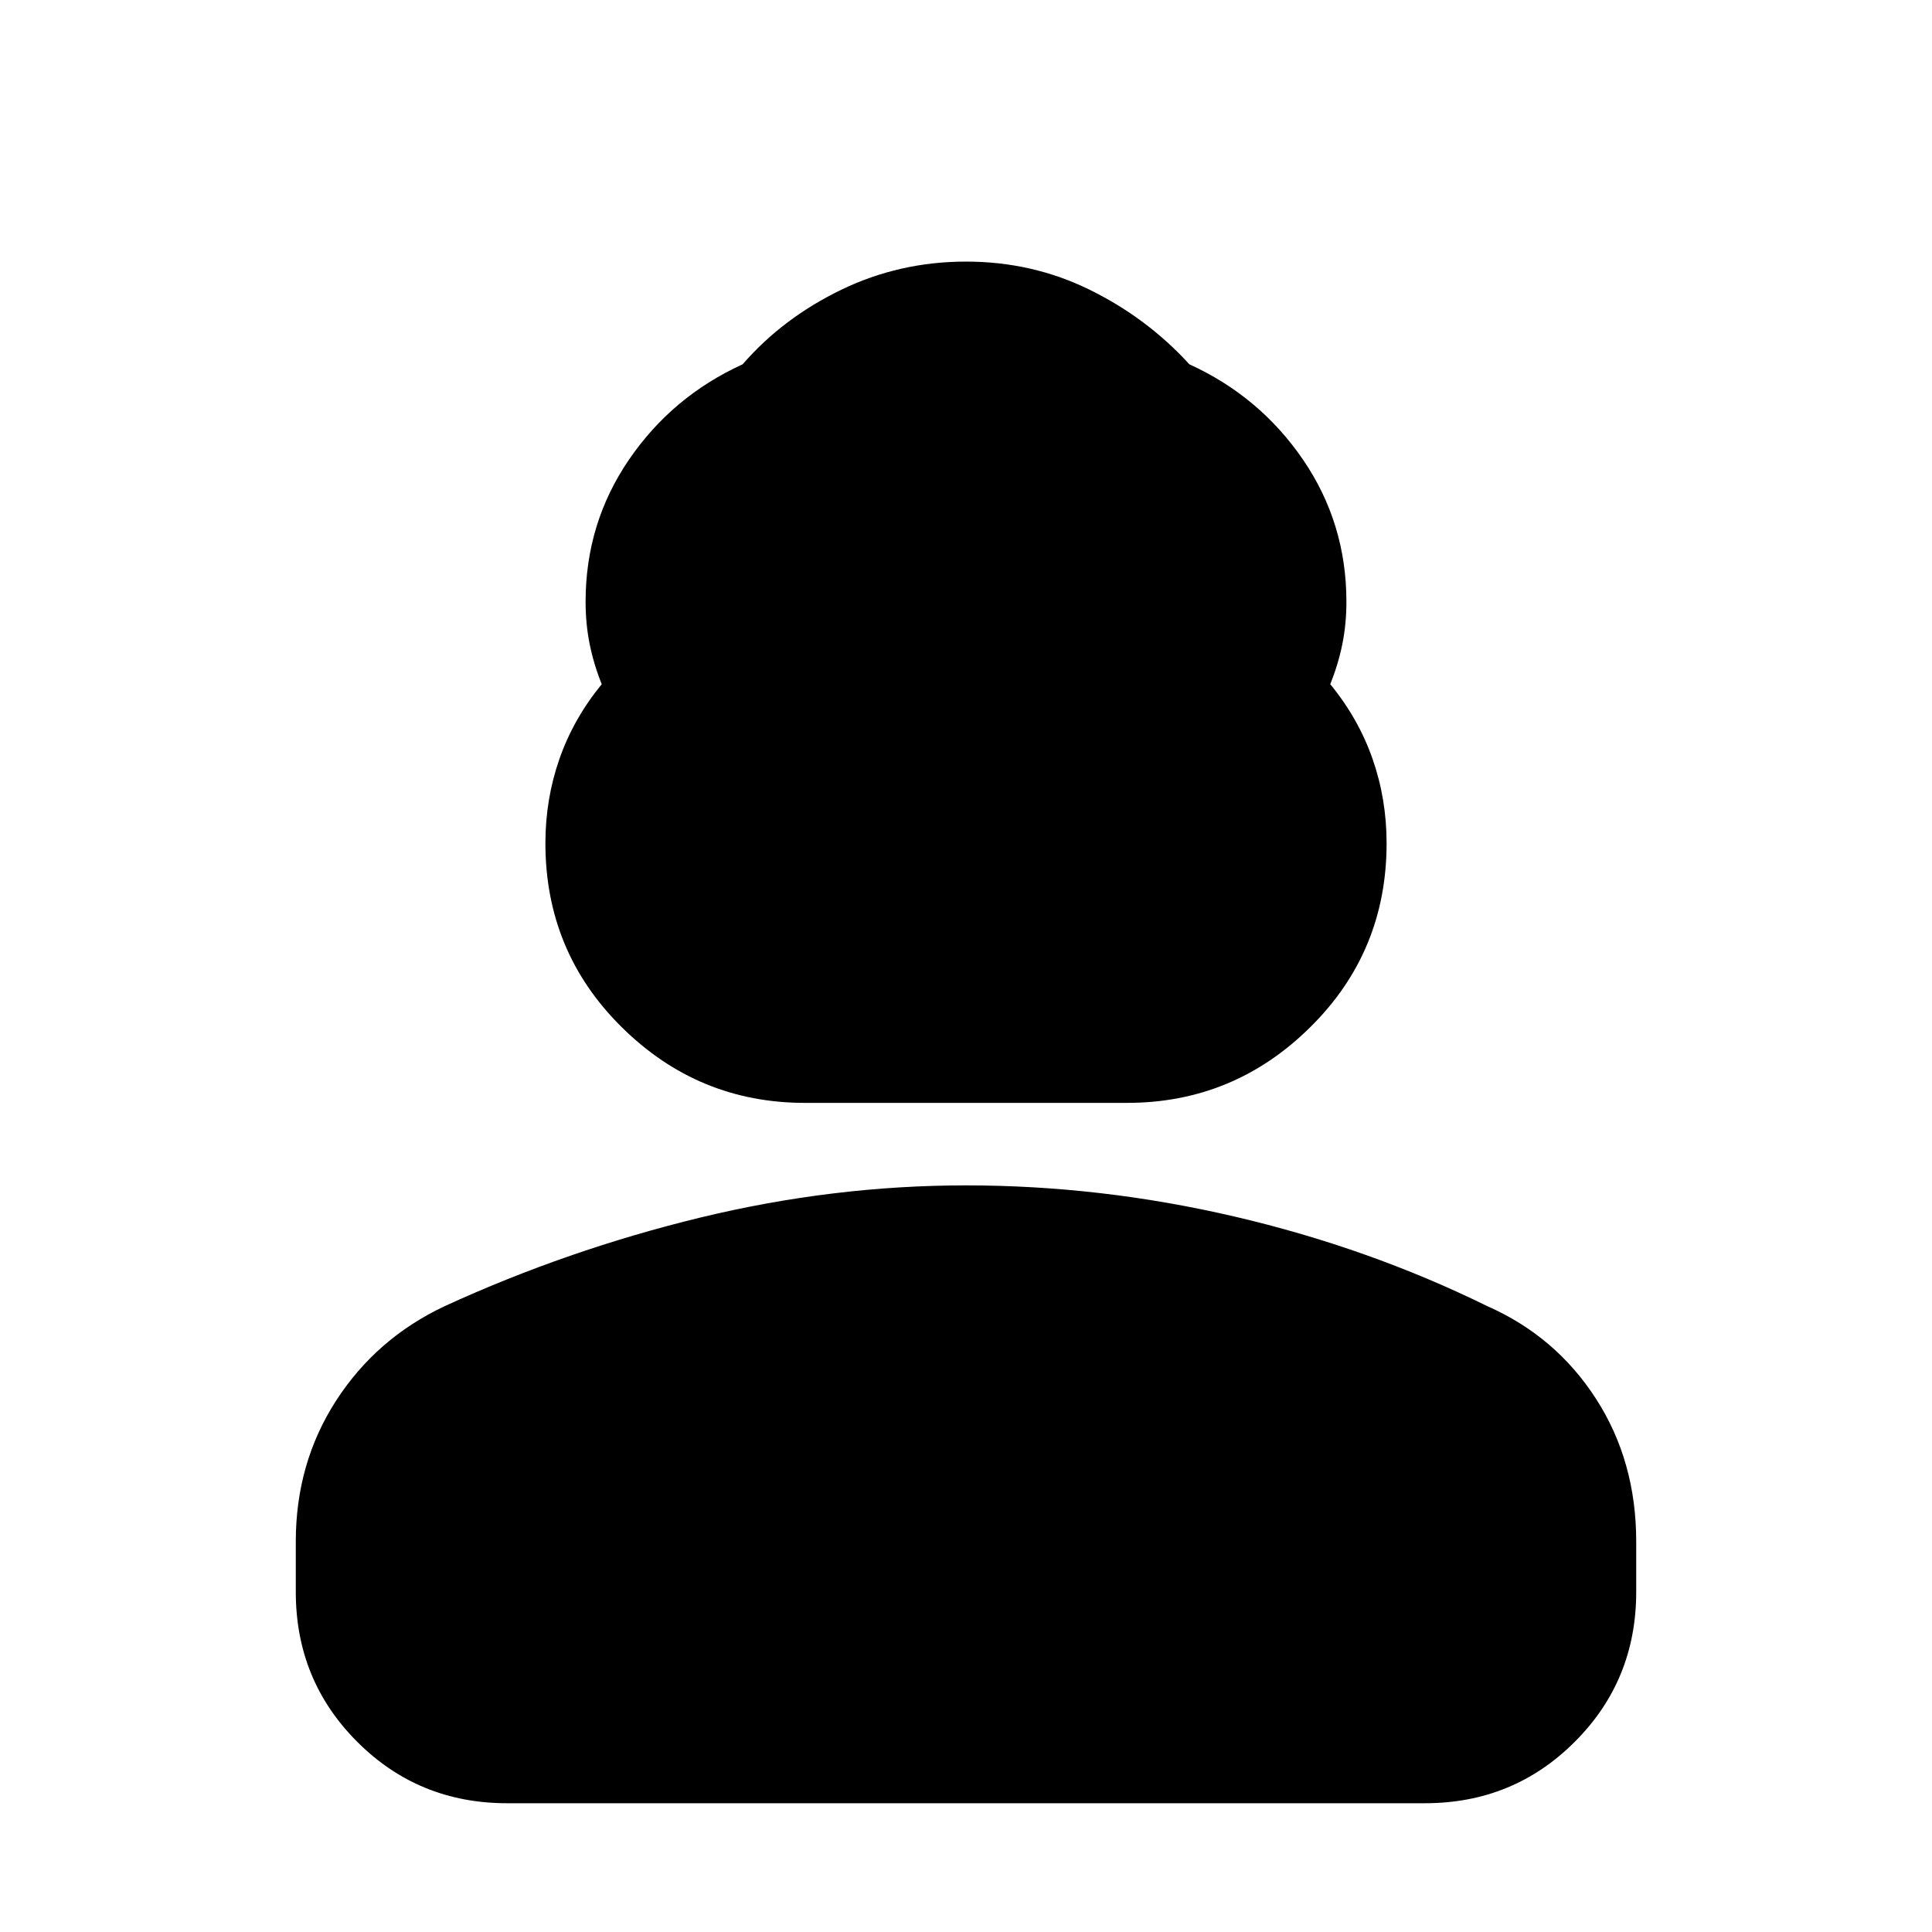 <svg xmlns="http://www.w3.org/2000/svg" height="20" width="20"><path d="M8.333 11.417q-1.104 0-1.895-.782-.792-.781-.792-1.906 0-.458.146-.875.146-.416.437-.771-.083-.208-.125-.416-.042-.209-.042-.438 0-.812.448-1.469.448-.656 1.178-.989.416-.479 1.02-.771.604-.292 1.292-.292.688 0 1.281.292.594.292 1.031.771.73.333 1.178.989.448.657.448 1.469 0 .229-.042.438-.042.208-.125.416.291.355.437.771.146.417.146.875 0 1.125-.792 1.906-.791.782-1.895.782Zm-3.083 7.25q-.917 0-1.552-.636-.636-.635-.636-1.552v-.521q0-.812.417-1.458.417-.646 1.125-.979 1.271-.583 2.646-.917 1.375-.333 2.75-.333 1.396 0 2.781.323 1.386.323 2.615.927.708.312 1.125.958.417.646.417 1.479v.521q0 .917-.636 1.552-.635.636-1.552.636Z"/></svg>